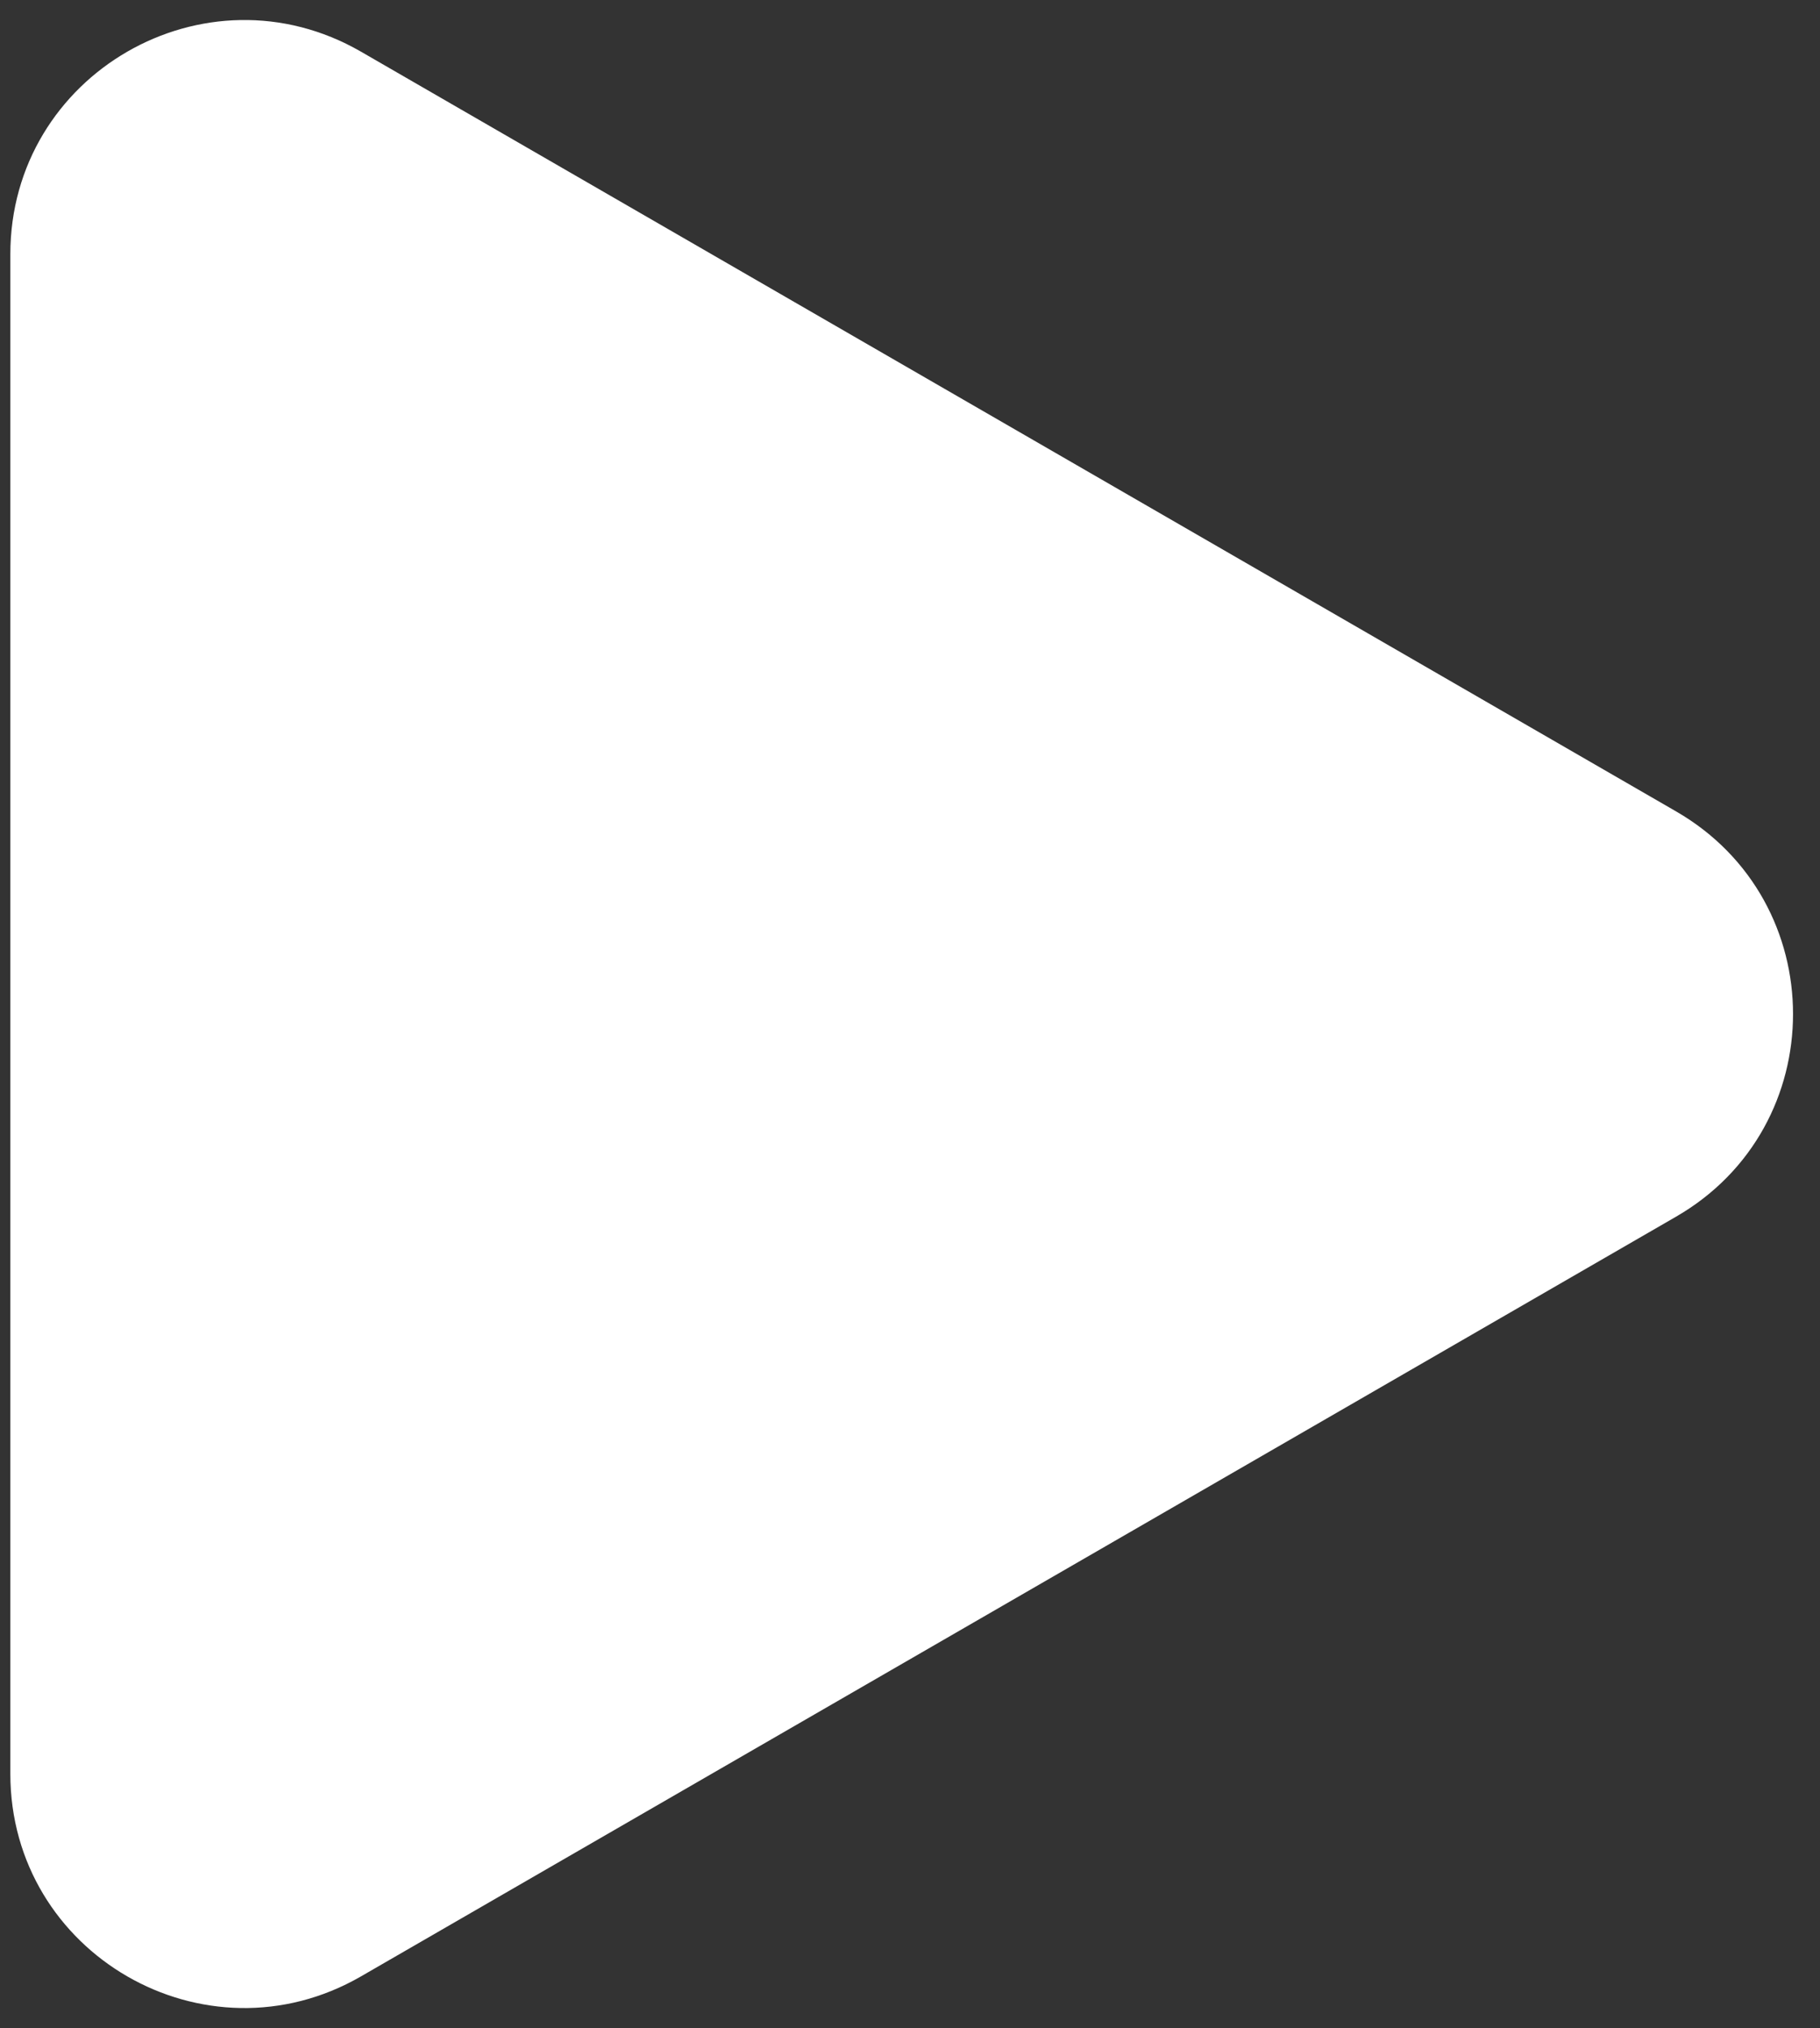 <svg width="44" height="49" viewBox="0 0 44 49" fill="none" xmlns="http://www.w3.org/2000/svg">
<rect x="0" y="0" width="44" height="49" fill="#333333" stroke="none"/>
<path d="M40.522 19.605C44.29 21.781 44.29 27.219 40.522 29.395L8.728 47.751C4.96 49.926 0.25 47.207 0.25 42.856L0.25 6.144C0.25 1.793 4.96 -0.926 8.728 1.249L40.522 19.605Z" fill="white"/>
</svg>
